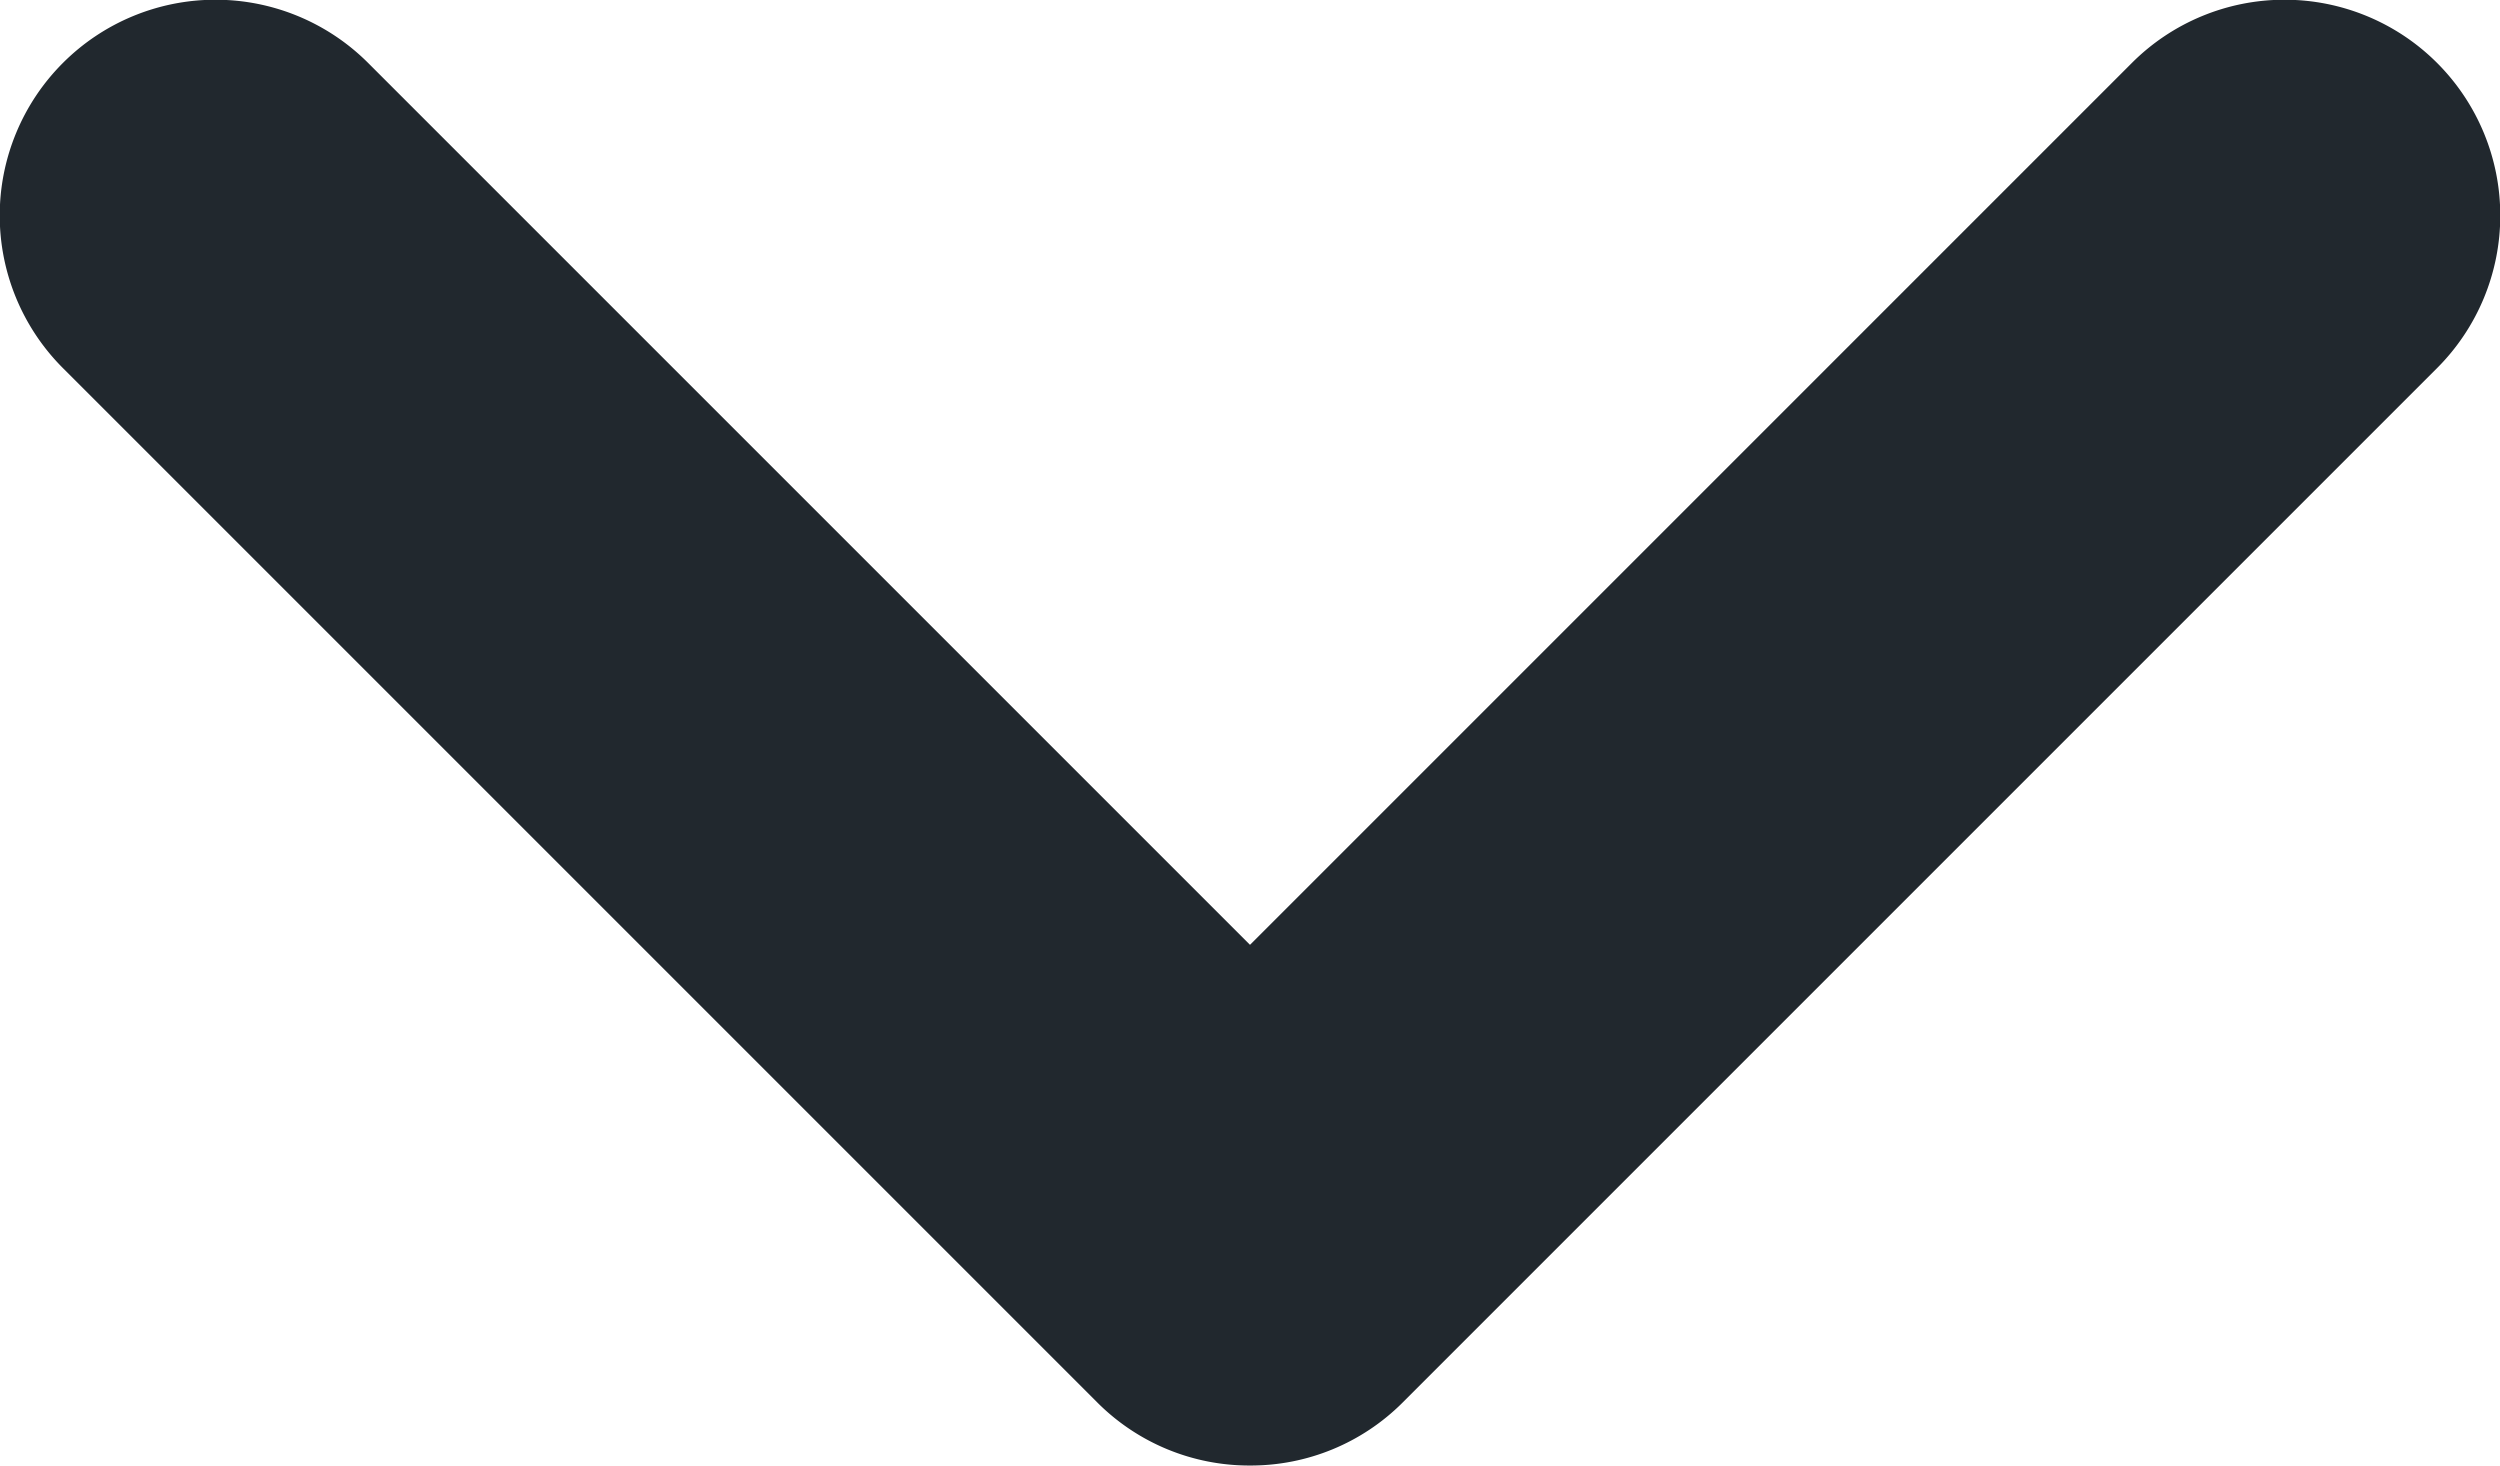 <svg id="Шар_1" data-name="Шар 1" xmlns="http://www.w3.org/2000/svg" viewBox="0 0 29 17"><defs><style>.cls-1{fill:#21282e;}</style></defs><title>arrow</title><path class="cls-1" d="M15,17.5a2.49,2.49,0,0,1-1.77-.73l-12-12A2.5,2.5,0,0,1,4.77,1.23L15,11.46,25.23,1.23a2.5,2.5,0,0,1,3.54,3.54l-12,12A2.49,2.49,0,0,1,15,17.5Z" transform="translate(-0.5 -0.5)"/></svg>